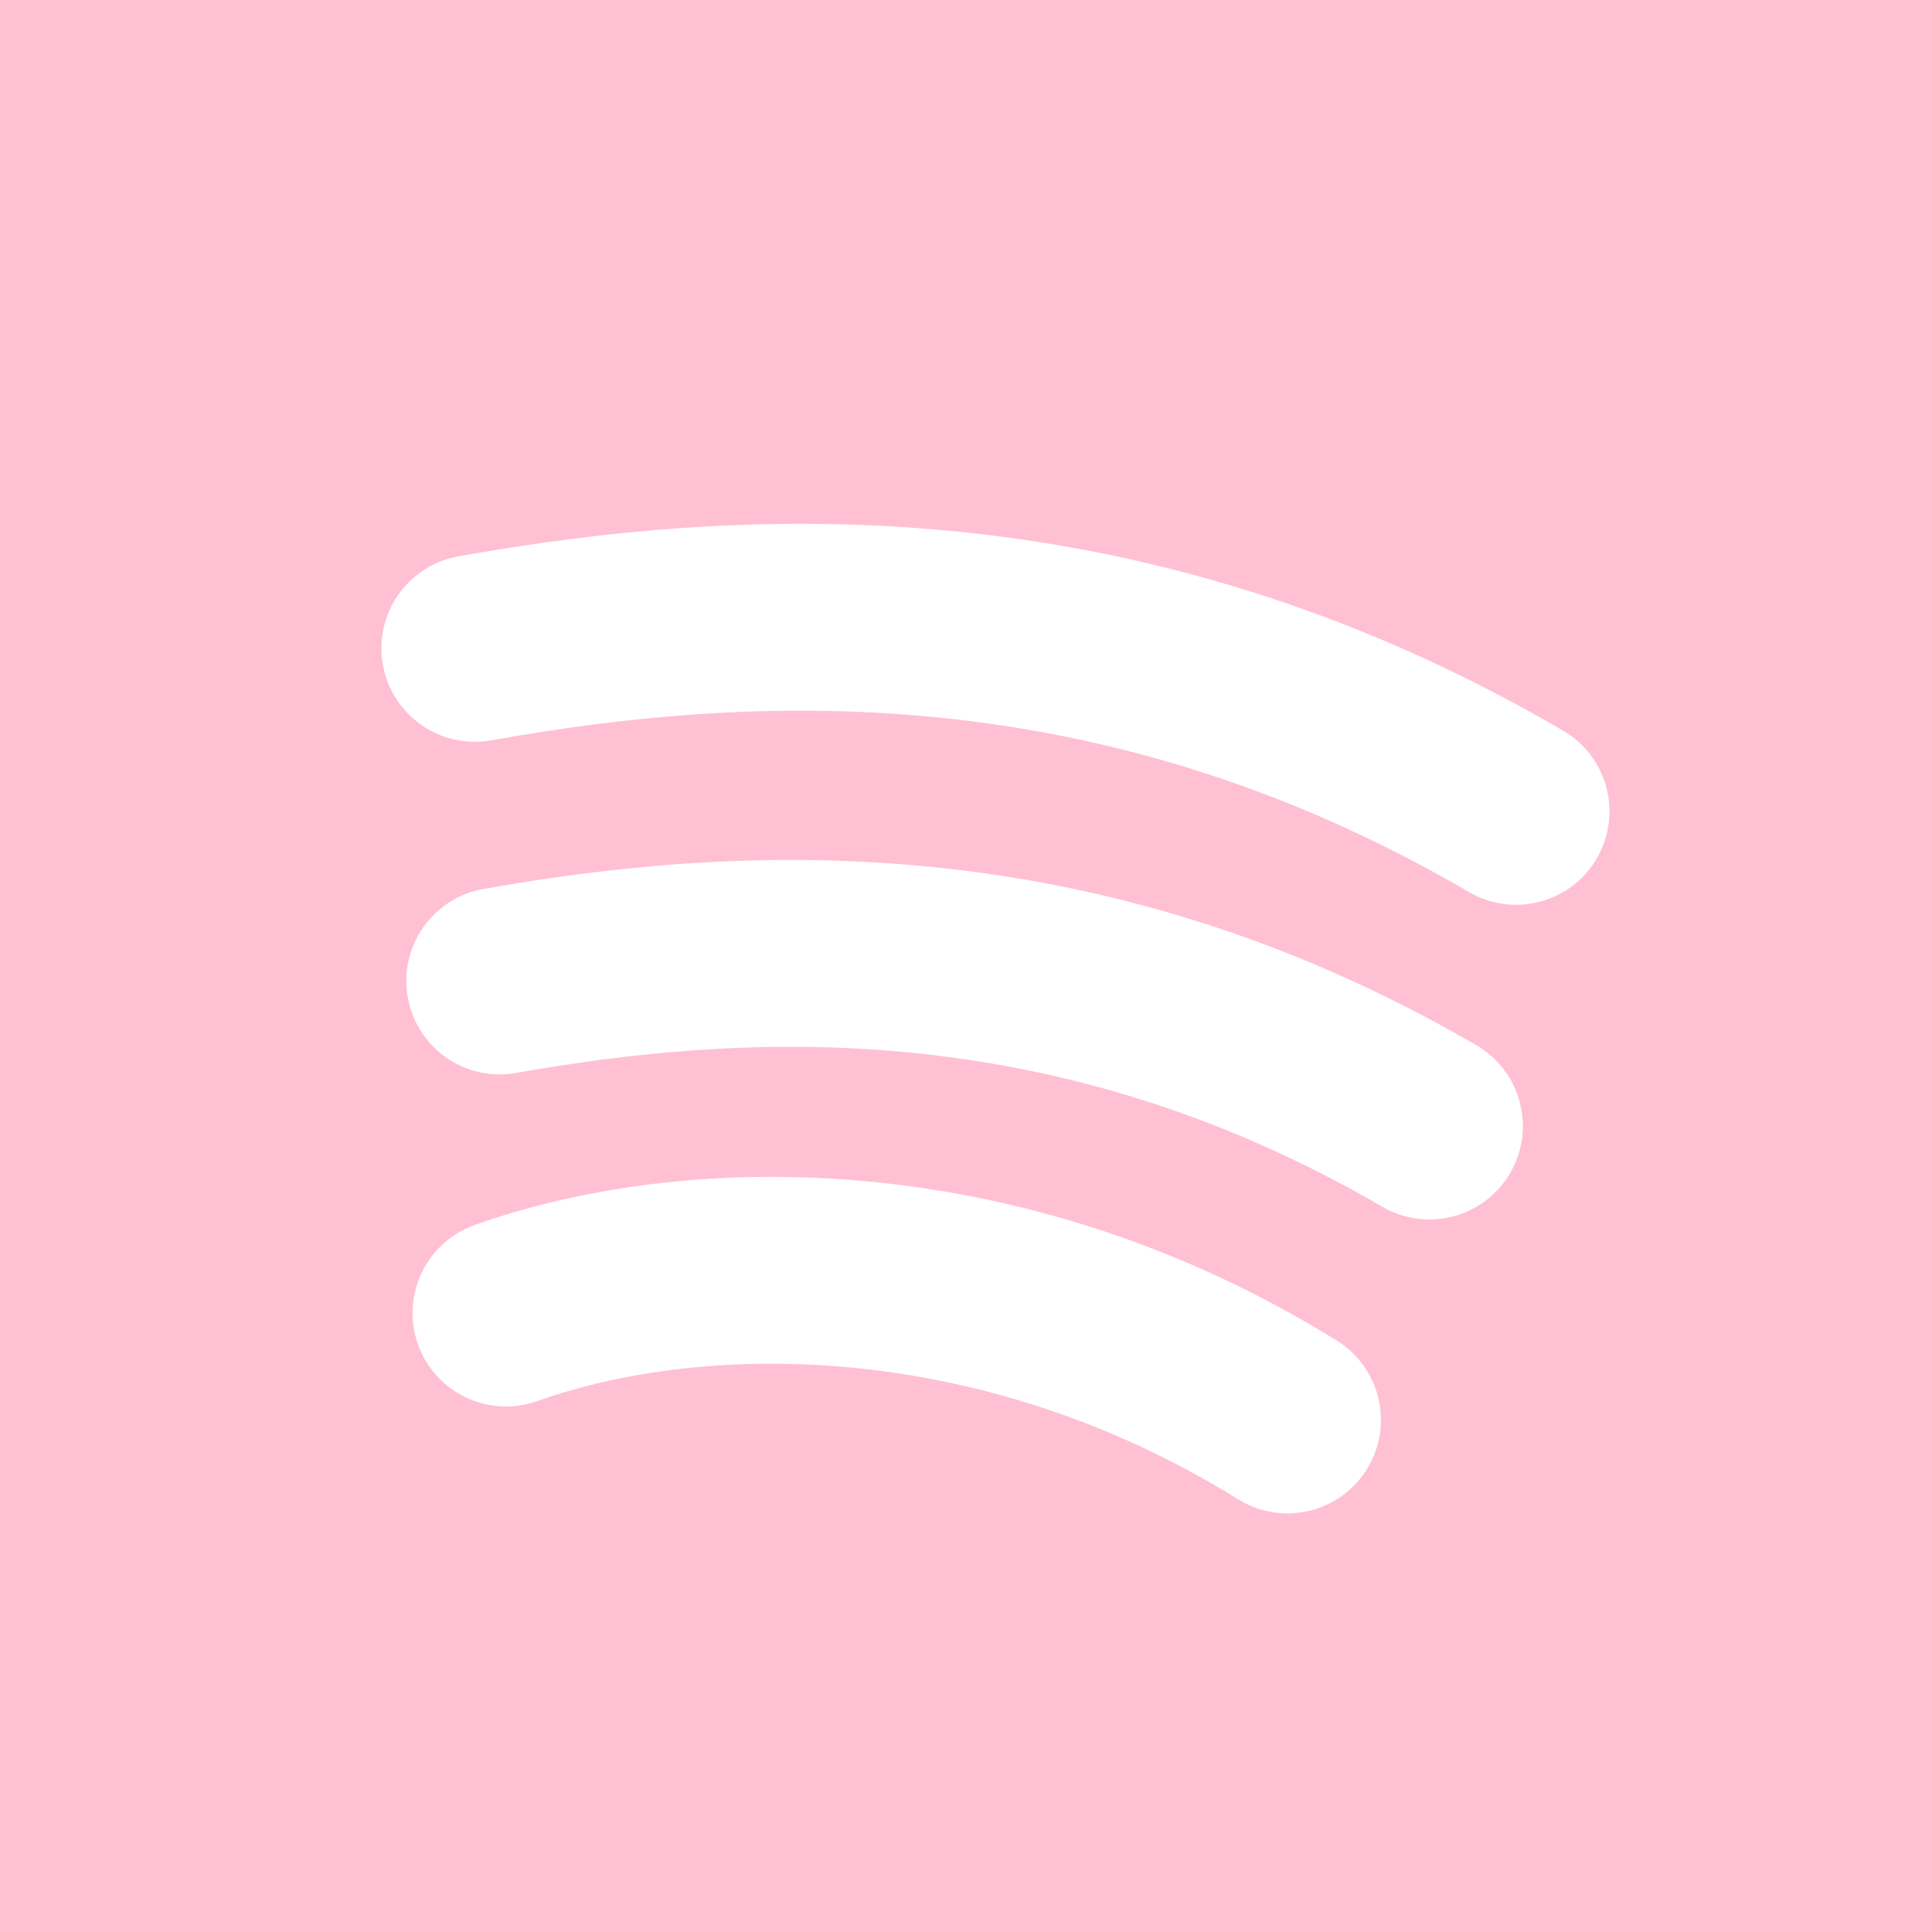 <svg width="215" height="215" viewBox="0 0 215 215" fill="none" xmlns="http://www.w3.org/2000/svg">
<path fill-rule="evenodd" clip-rule="evenodd" d="M215 0H0V215H215V0ZM163.464 99.269C121.861 74.96 83.084 77.329 54.665 82.386C49.011 83.392 43.612 79.624 42.606 73.97C41.599 68.316 45.367 62.916 51.022 61.91C81.779 56.437 126.305 53.468 173.956 81.312C178.915 84.21 180.586 90.578 177.688 95.537C174.791 100.495 168.422 102.166 163.464 99.269ZM153.841 134.297C117.009 112.866 82.682 114.935 57.429 119.405C51.773 120.406 46.378 116.633 45.377 110.978C44.376 105.322 48.149 99.927 53.804 98.926C81.384 94.044 121.435 91.38 164.3 116.321C169.264 119.21 170.947 125.575 168.059 130.539C165.17 135.503 158.805 137.186 153.841 134.297ZM59.791 155.919C78.794 149.171 109.407 149.219 137.787 166.85C142.666 169.88 149.077 168.382 152.108 163.504C155.138 158.626 153.64 152.214 148.762 149.184C114.836 128.108 77.602 127.524 52.831 136.321C47.419 138.243 44.59 144.188 46.511 149.6C48.434 155.012 54.379 157.841 59.791 155.919Z" fill="#FFC0D3"/>
</svg>
